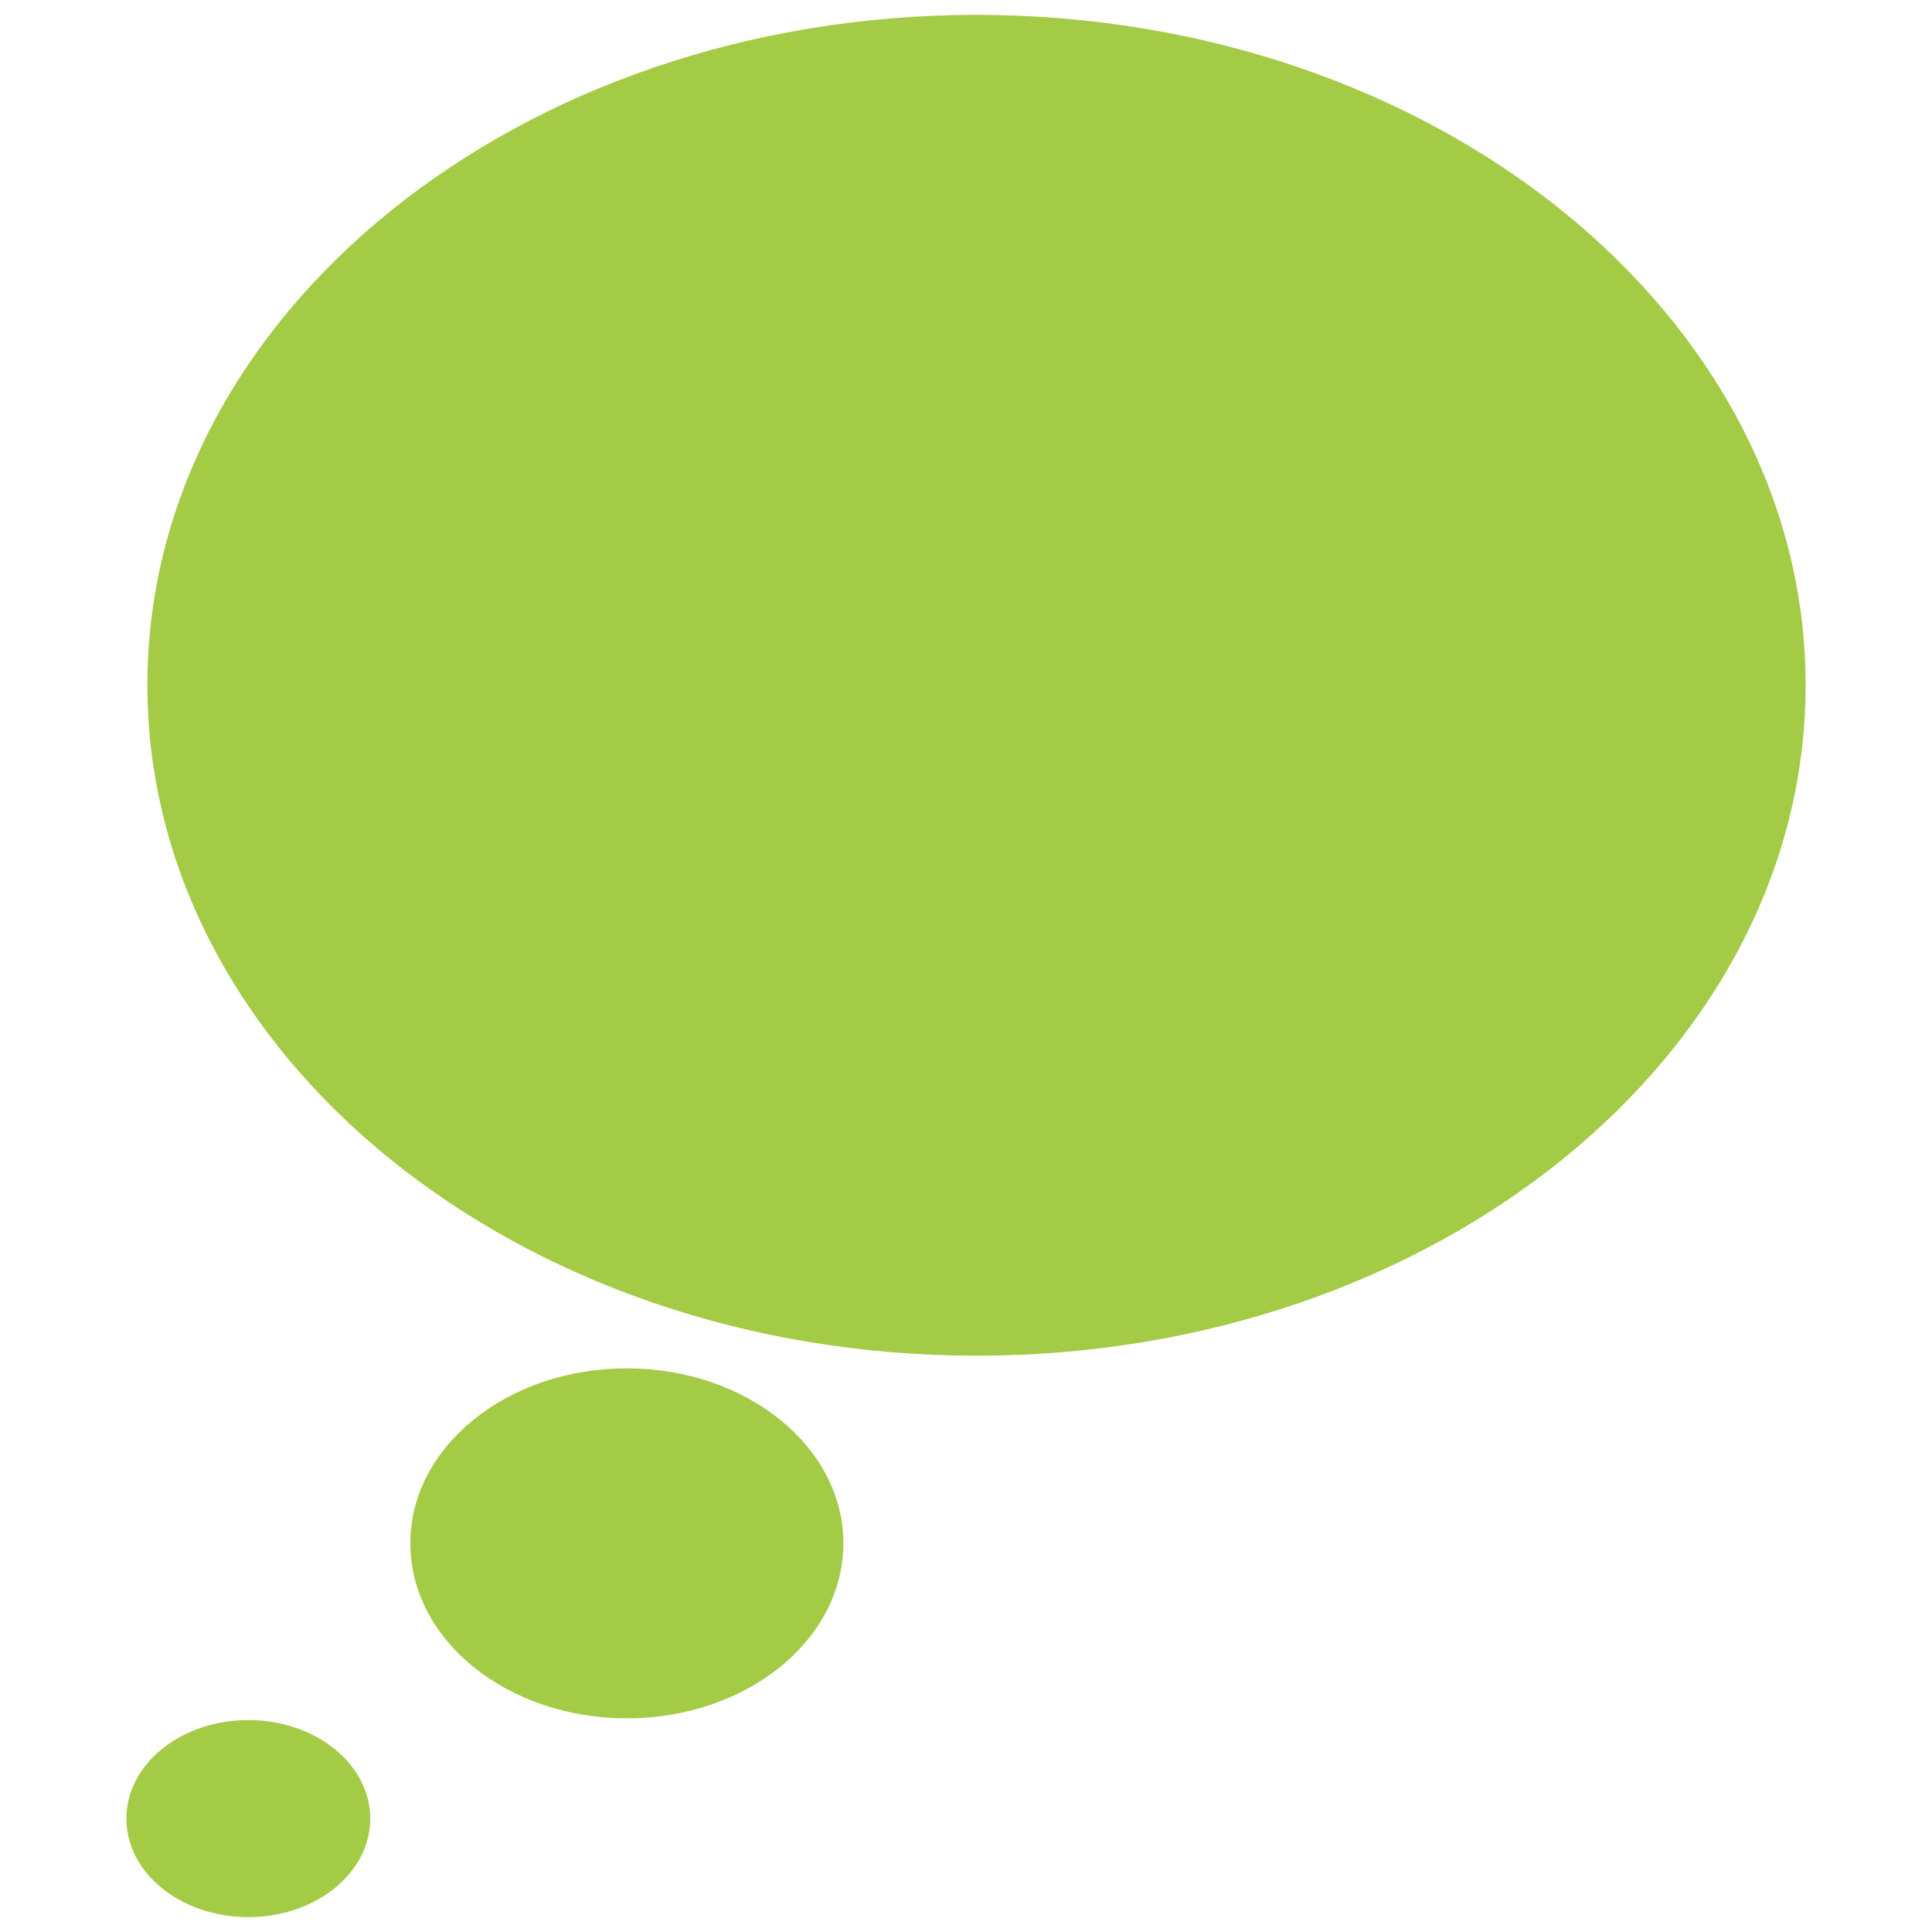 <?xml version="1.0" encoding="utf-8"?>
<!-- Generator: Adobe Illustrator 16.0.0, SVG Export Plug-In . SVG Version: 6.00 Build 0)  -->
<!DOCTYPE svg PUBLIC "-//W3C//DTD SVG 1.1//EN" "http://www.w3.org/Graphics/SVG/1.1/DTD/svg11.dtd">
<svg version="1.1" id="Layer_1" xmlns="http://www.w3.org/2000/svg" xmlns:xlink="http://www.w3.org/1999/xlink" x="0px" y="0px"
	 width="130px" height="130px" viewBox="0 0 130 130" enable-background="new 0 0 130 130" xml:space="preserve">
<rect fill="none" width="130" height="130"/>
<g>
	<path fill="#A4CB45" d="M42.176,92.074c-8.048,0-14.566,5.267-14.566,11.77c0,6.519,6.519,11.779,14.566,11.779
		c8.049,0,14.572-5.261,14.572-11.779C56.748,97.341,50.225,92.074,42.176,92.074z M16.708,115.74c-4.533,0-8.204,2.966-8.204,6.629
		c0,3.668,3.671,6.63,8.204,6.63c4.532,0,8.205-2.962,8.205-6.63C24.913,118.706,21.24,115.74,16.708,115.74z M65.702,1.001
		c-30.806,0-55.785,20.21-55.785,45.098c0,24.894,24.979,45.124,55.785,45.124c30.817,0,55.794-20.23,55.794-45.124
		C121.496,21.211,96.52,1.001,65.702,1.001z"/>
</g>
</svg>
